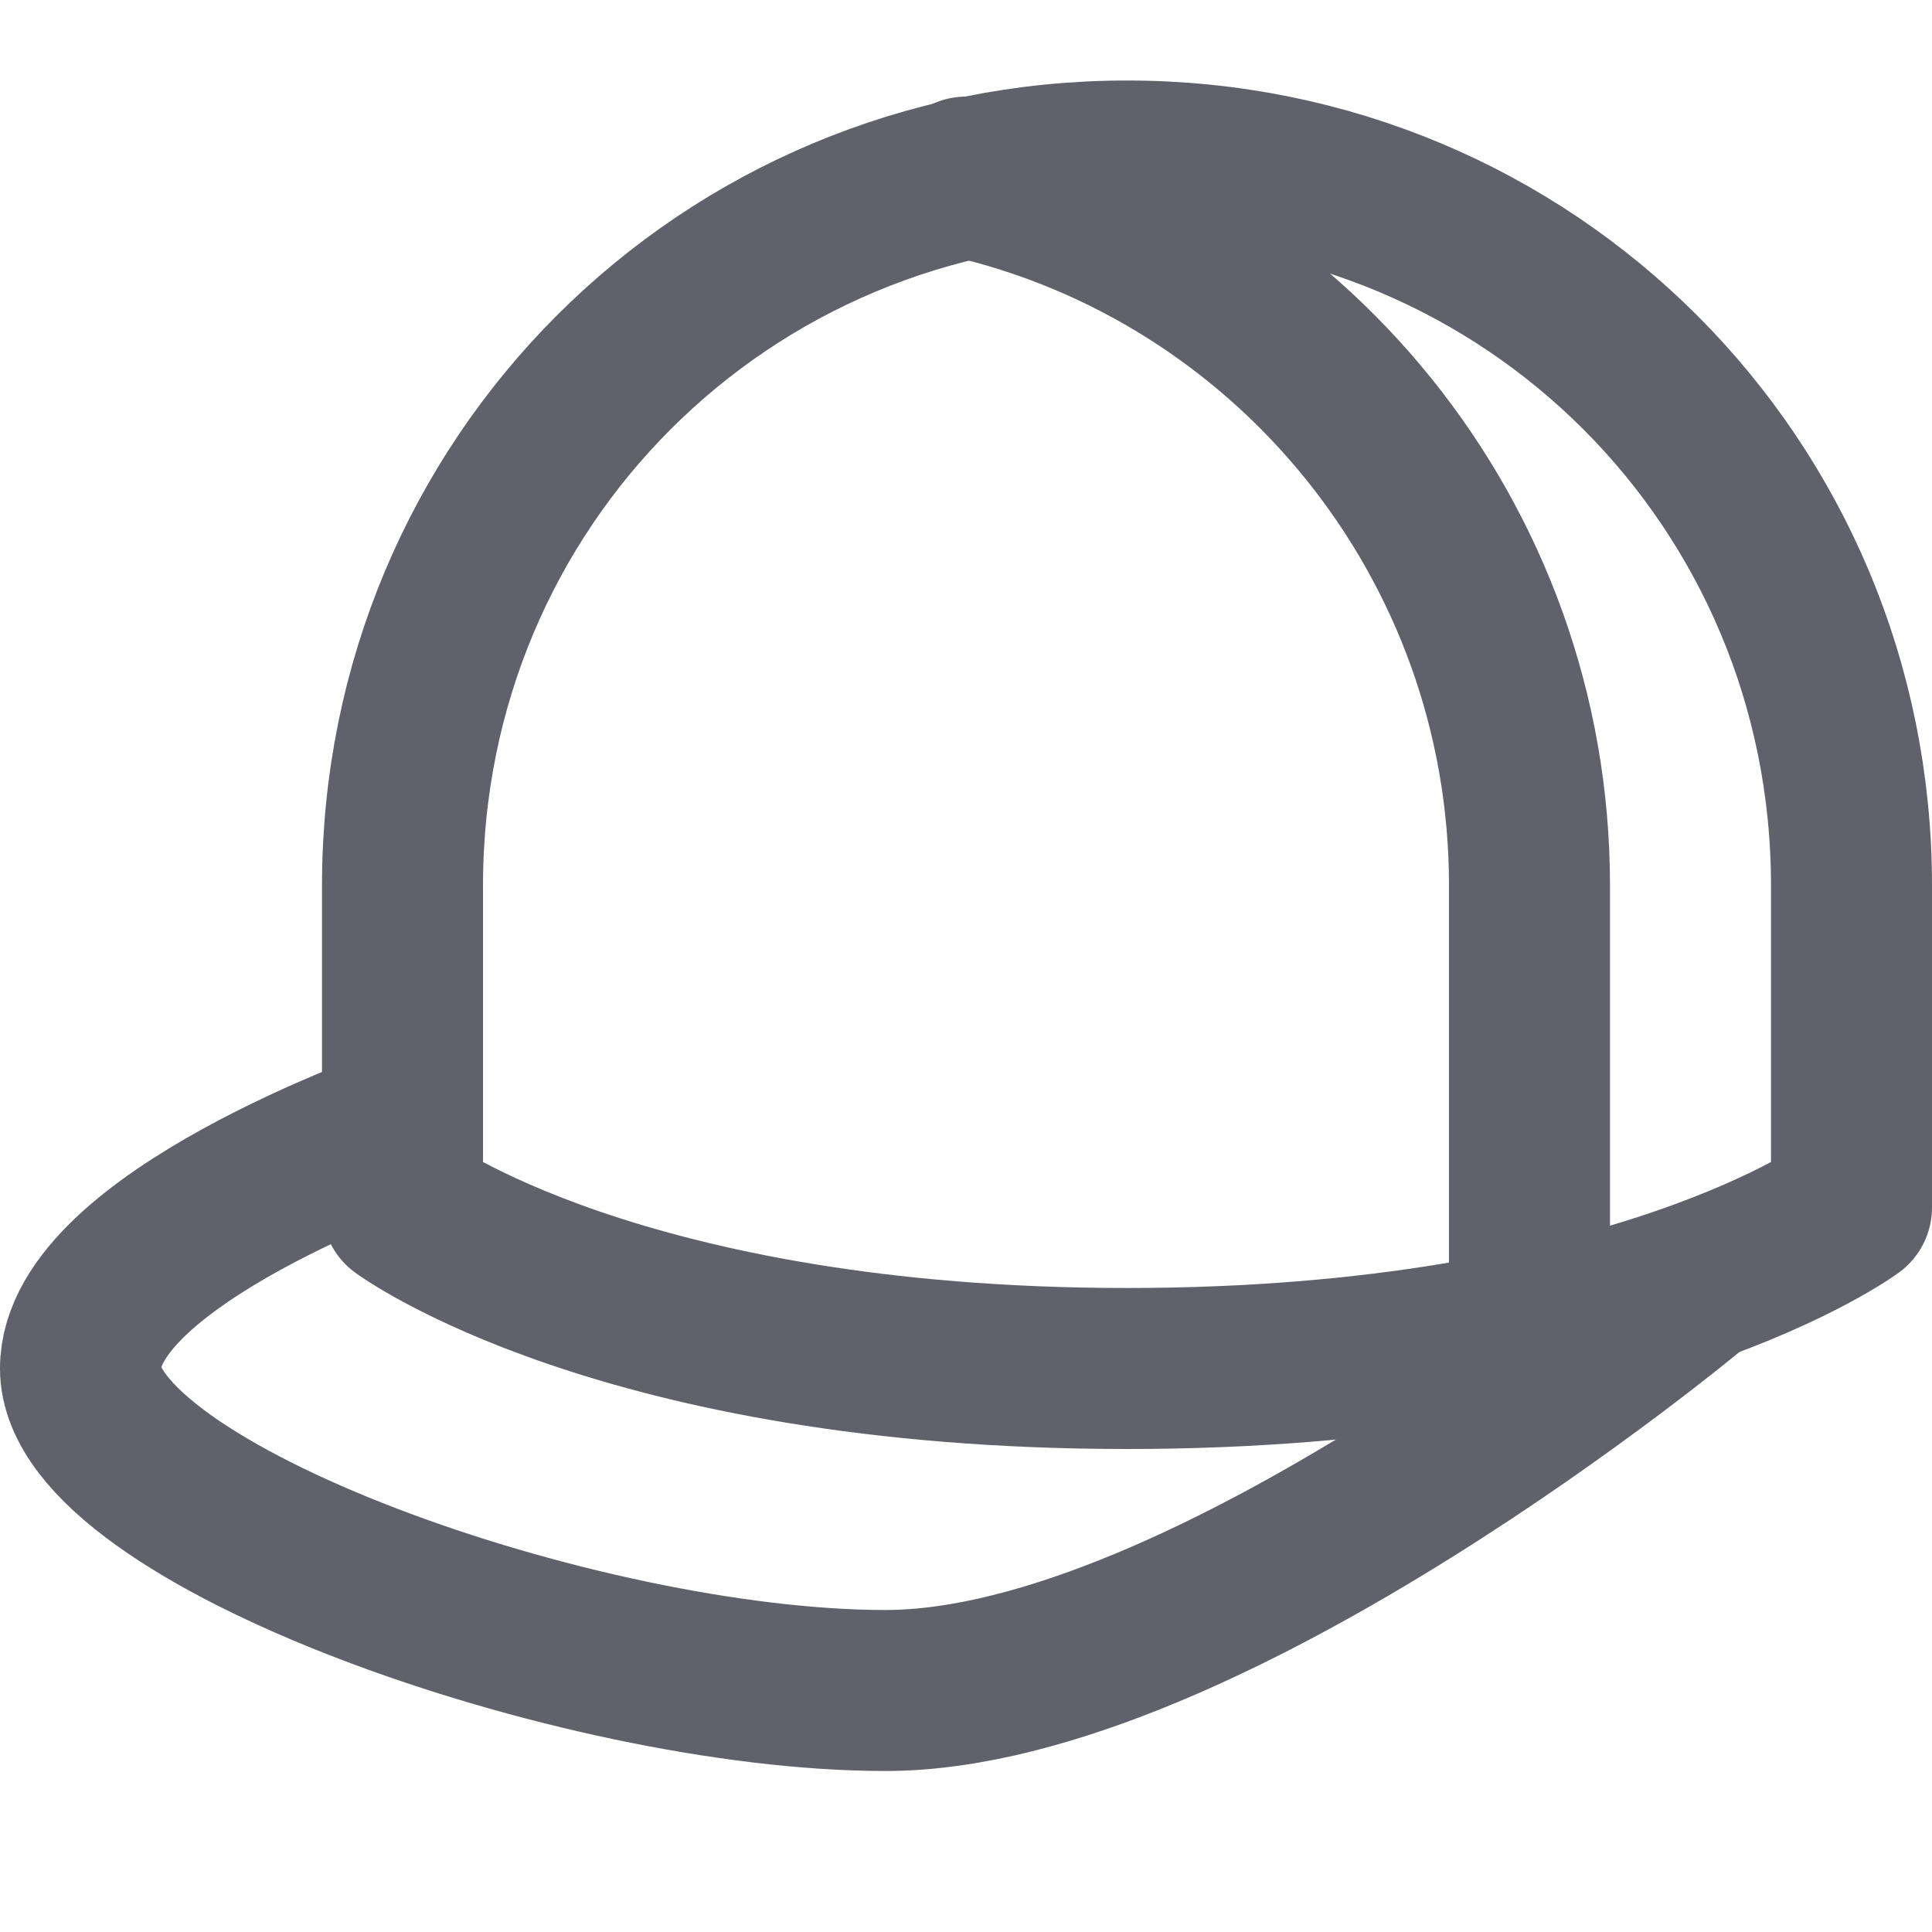 <svg xmlns="http://www.w3.org/2000/svg" height="24" width="24" viewBox="0 0 24 24"><title>cap</title><g stroke-linecap="round" fill="#61616b" stroke-linejoin="round" class="nc-icon-wrapper"><path data-cap="butt" fill="none" stroke="#61616b" stroke-width="2" d="M5,14c0,0-4,1.4-4,3c0,1.8,6.2,4,10,4 c4,0,10-5,10-5"></path> <path data-cap="butt" data-color="color-2" fill="none" stroke="#61616b" stroke-width="2" d="M12,2.2c4,0.9,7,4.5,7,8.8v5.5"></path> <path fill="none" stroke="#61616b" stroke-width="2" d="M23,15c0,0-2.7,2-9,2 s-9-2-9-2v-4c0-5,4-9,9-9h0c5,0,9,4,9,9V15z"></path></g></svg>